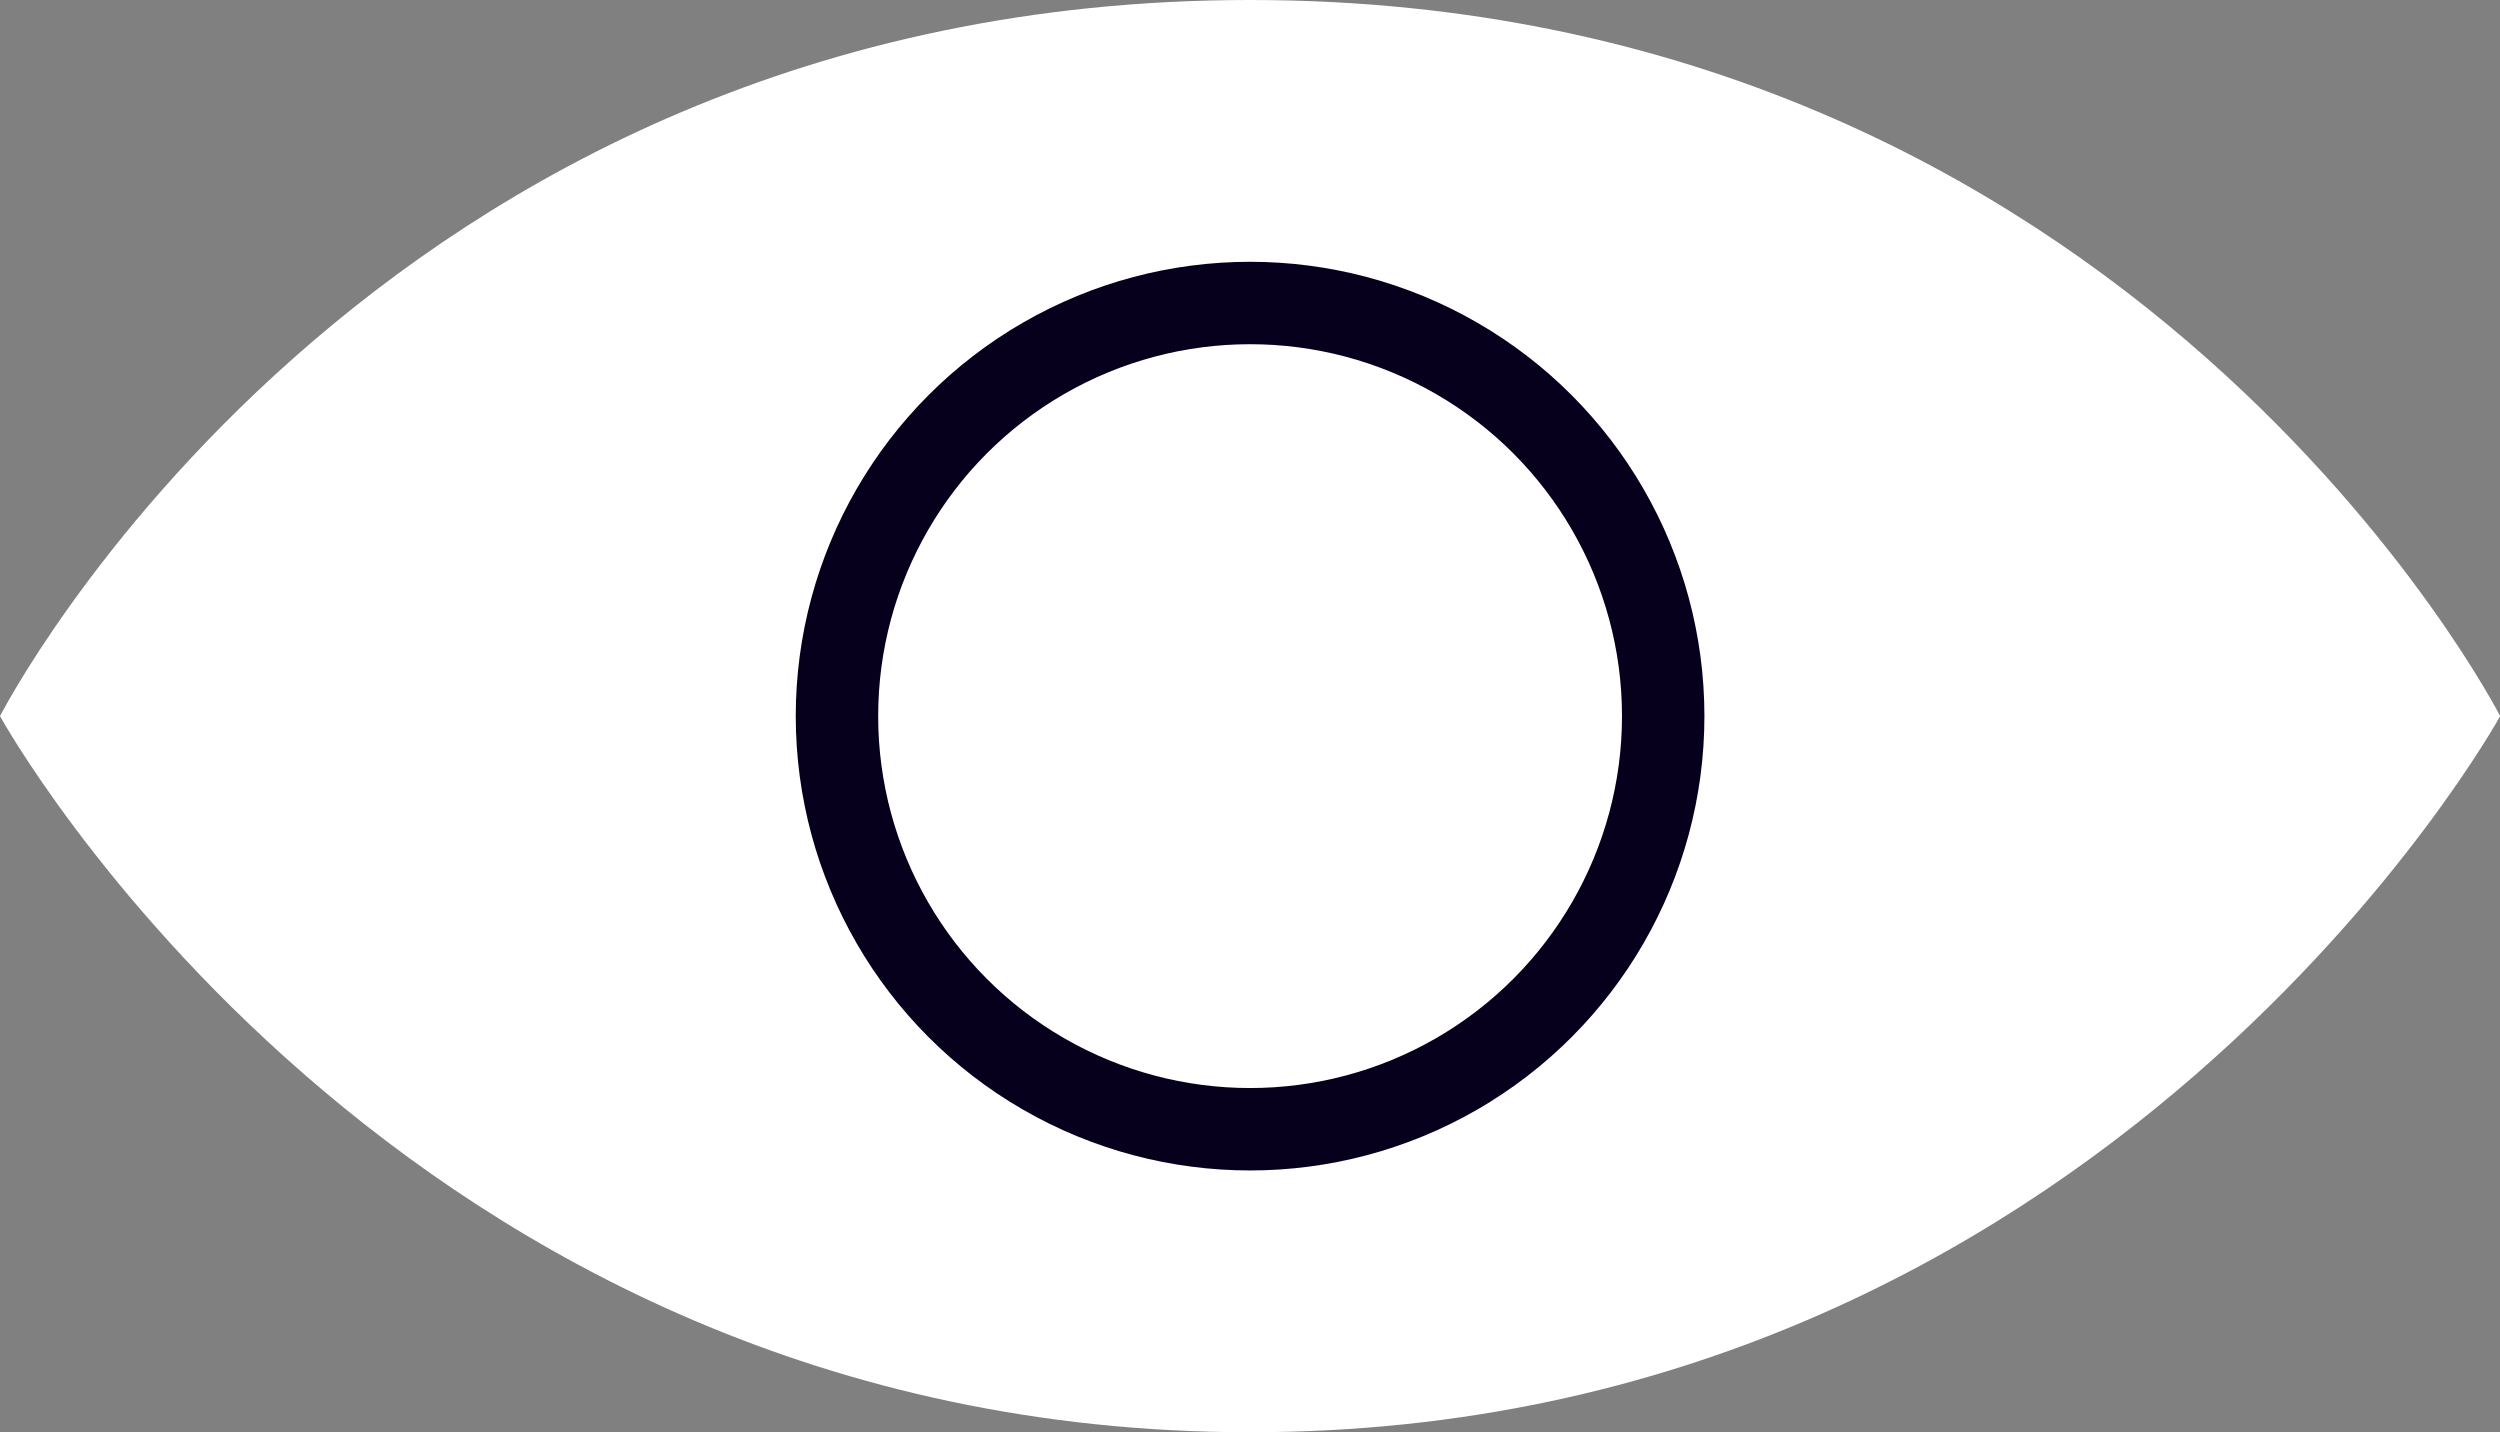 <?xml version="1.0" encoding="UTF-8"?>
<svg id="Layer_2" data-name="Layer 2" xmlns="http://www.w3.org/2000/svg" viewBox="0 0 151.65 86.89">
  <rect x="0" y="0" width="151.65" height="86.89" fill="#808080" stroke="none"/>
  <defs>
    <style>
      .cls-1 {
        stroke-width: 0px;
      }

      .cls-1, .cls-2 {
        fill: #fff;
      }

      .cls-2 {
        stroke: #07001c;
        stroke-miterlimit: 10;
        stroke-width: 5px;
      }
    </style>
  </defs>
  <g id="Layer_1-2" data-name="Layer 1">
    <path class="cls-1" d="m75.83,0C22.21,0,0,43.44,0,43.44c0,0,23.91,43.44,75.83,43.44s75.83-43.44,75.83-43.44c0,0-22.21-43.44-75.83-43.44Z"/>
    <circle class="cls-2" cx="75.83" cy="43.44" r="25.06"/>
  </g>
</svg>